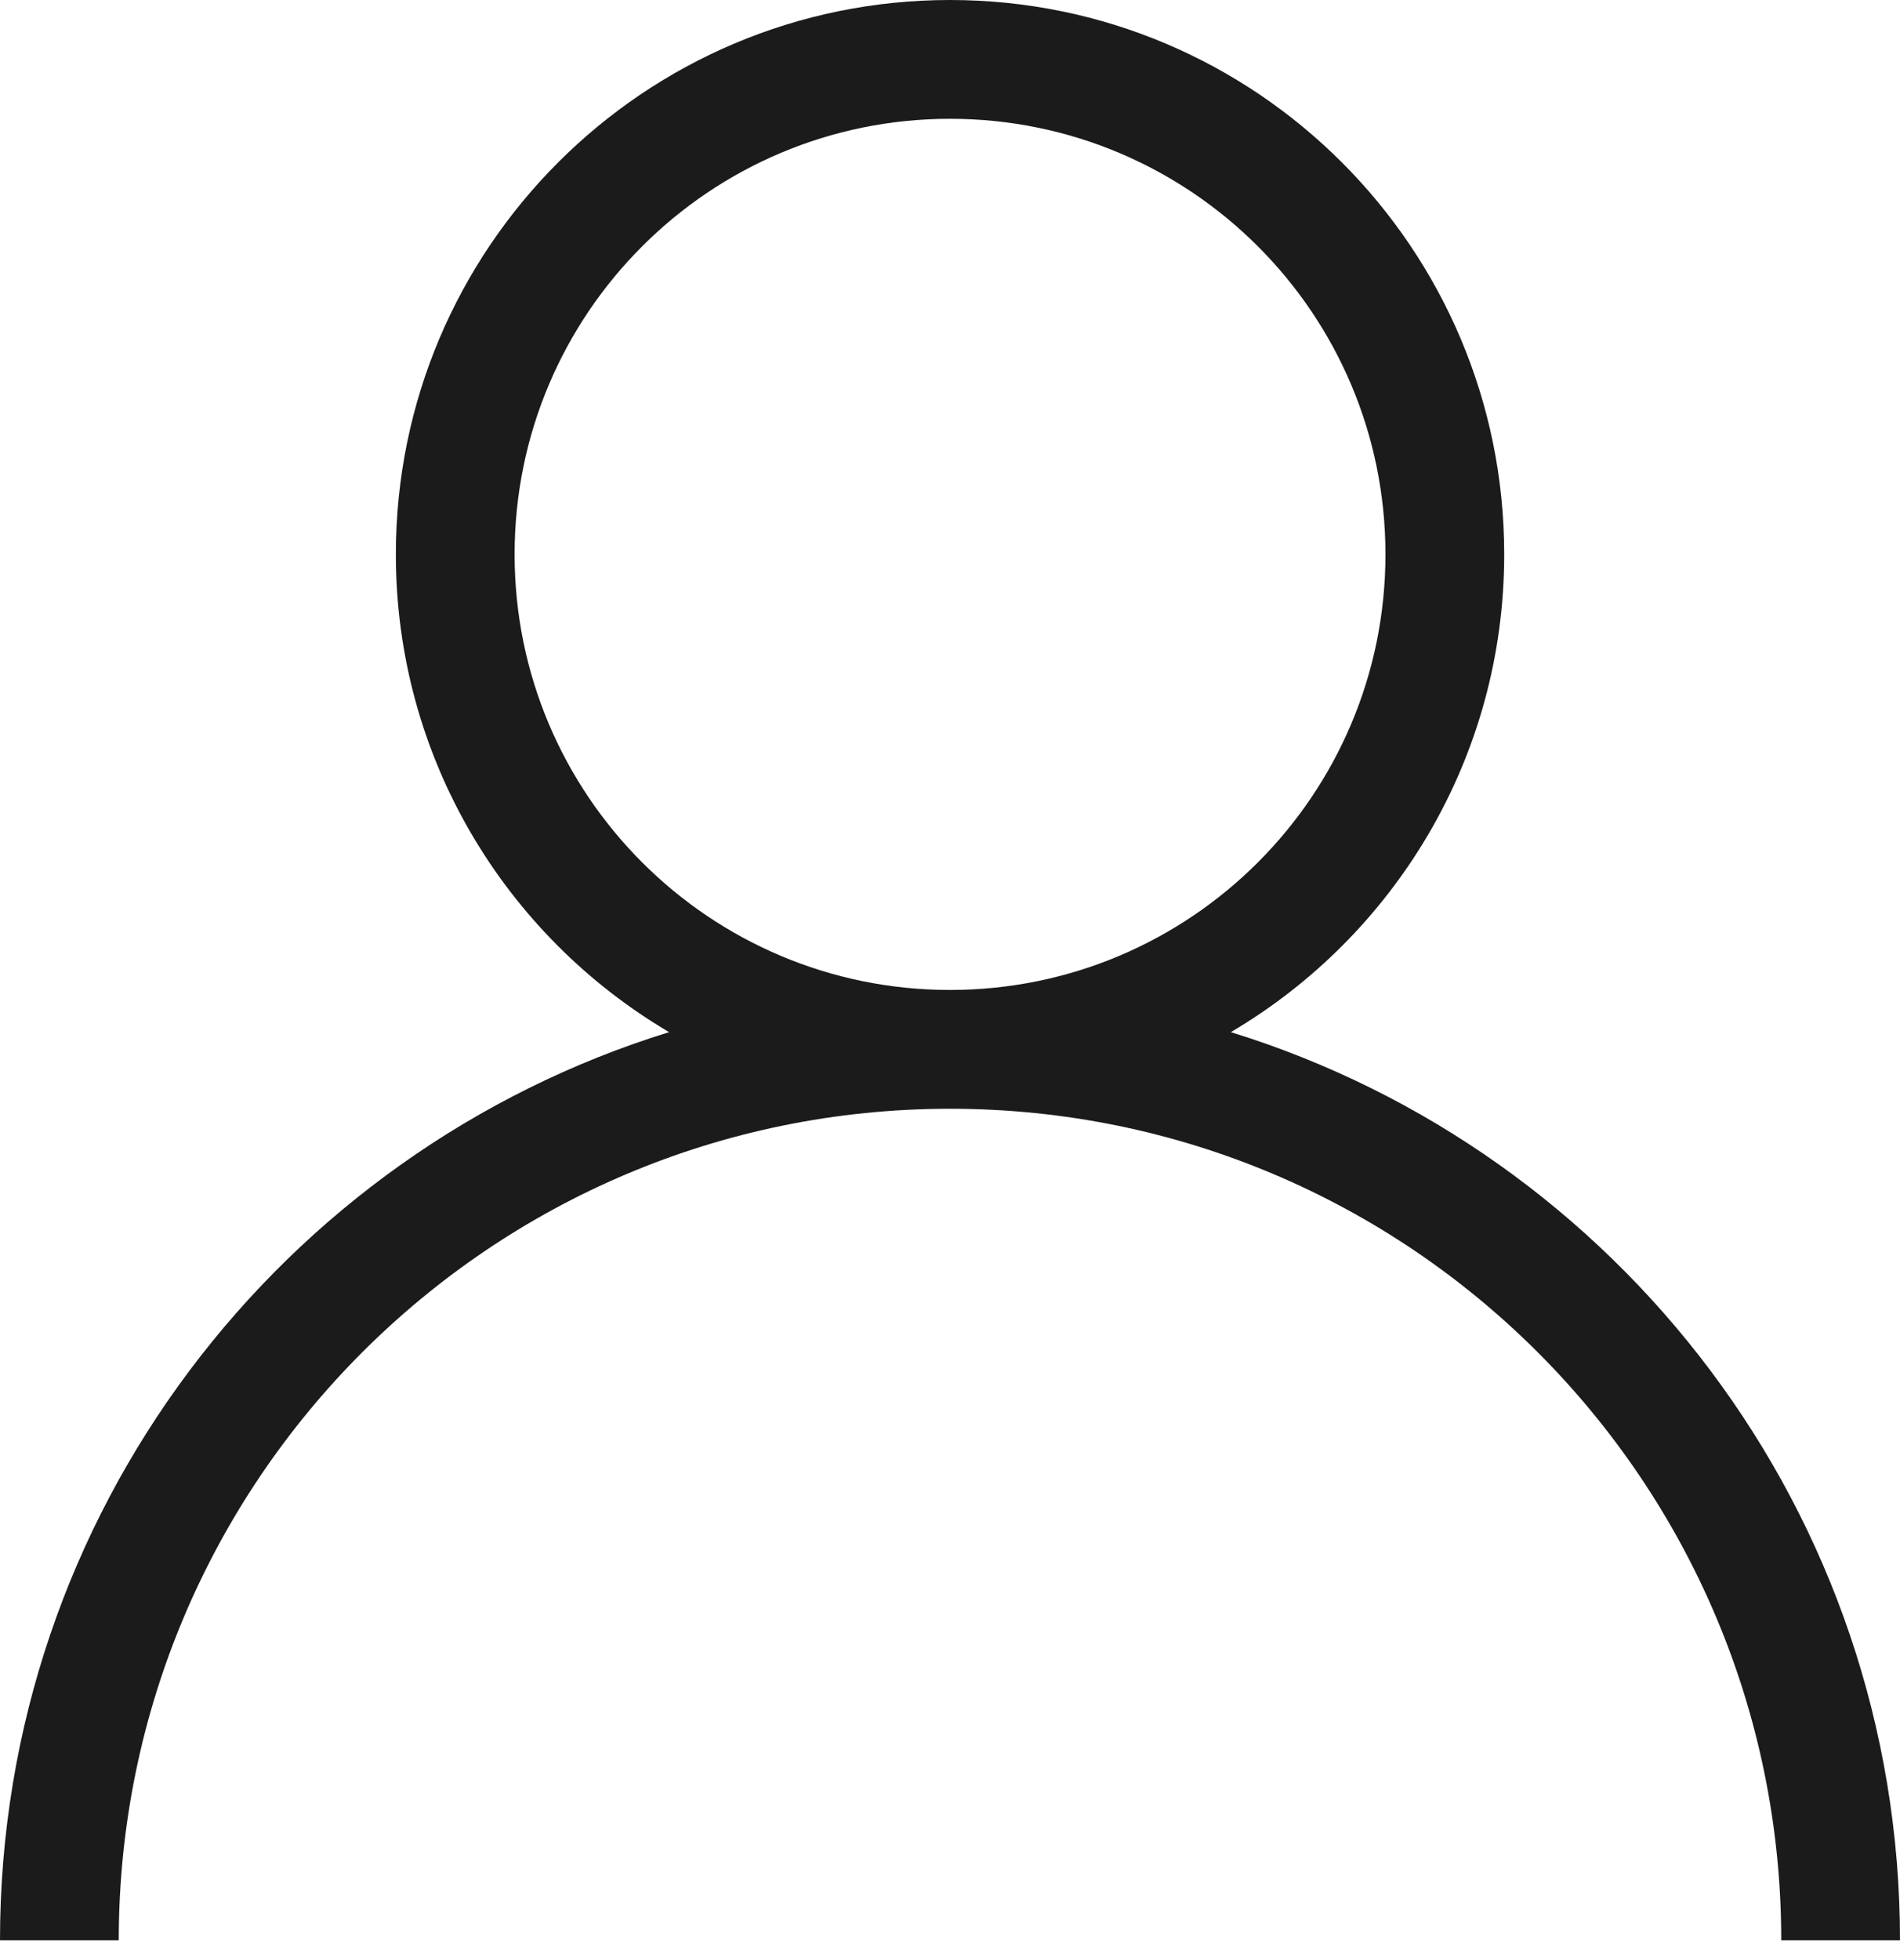 <svg width="32" height="33" viewBox="0 0 32 33" fill="none" xmlns="http://www.w3.org/2000/svg">
<path d="M16 0C21.154 0 25.334 4.179 25.334 9.333C25.334 12.761 23.484 15.754 20.73 17.377C27.258 19.394 32 25.477 32 32.667H30C30 24.935 23.732 18.667 16 18.667C8.268 18.667 2 24.935 2 32.667H0C7.86312e-07 25.477 4.742 19.394 11.269 17.377C8.515 15.754 6.667 12.76 6.667 9.333C6.667 4.179 10.846 0 16 0ZM16 2C11.95 2 8.667 5.283 8.667 9.333C8.667 13.383 11.95 16.667 16 16.667C20.05 16.667 23.334 13.383 23.334 9.333C23.334 5.283 20.05 2 16 2Z" fill="#1B1B1B"/>
</svg>
